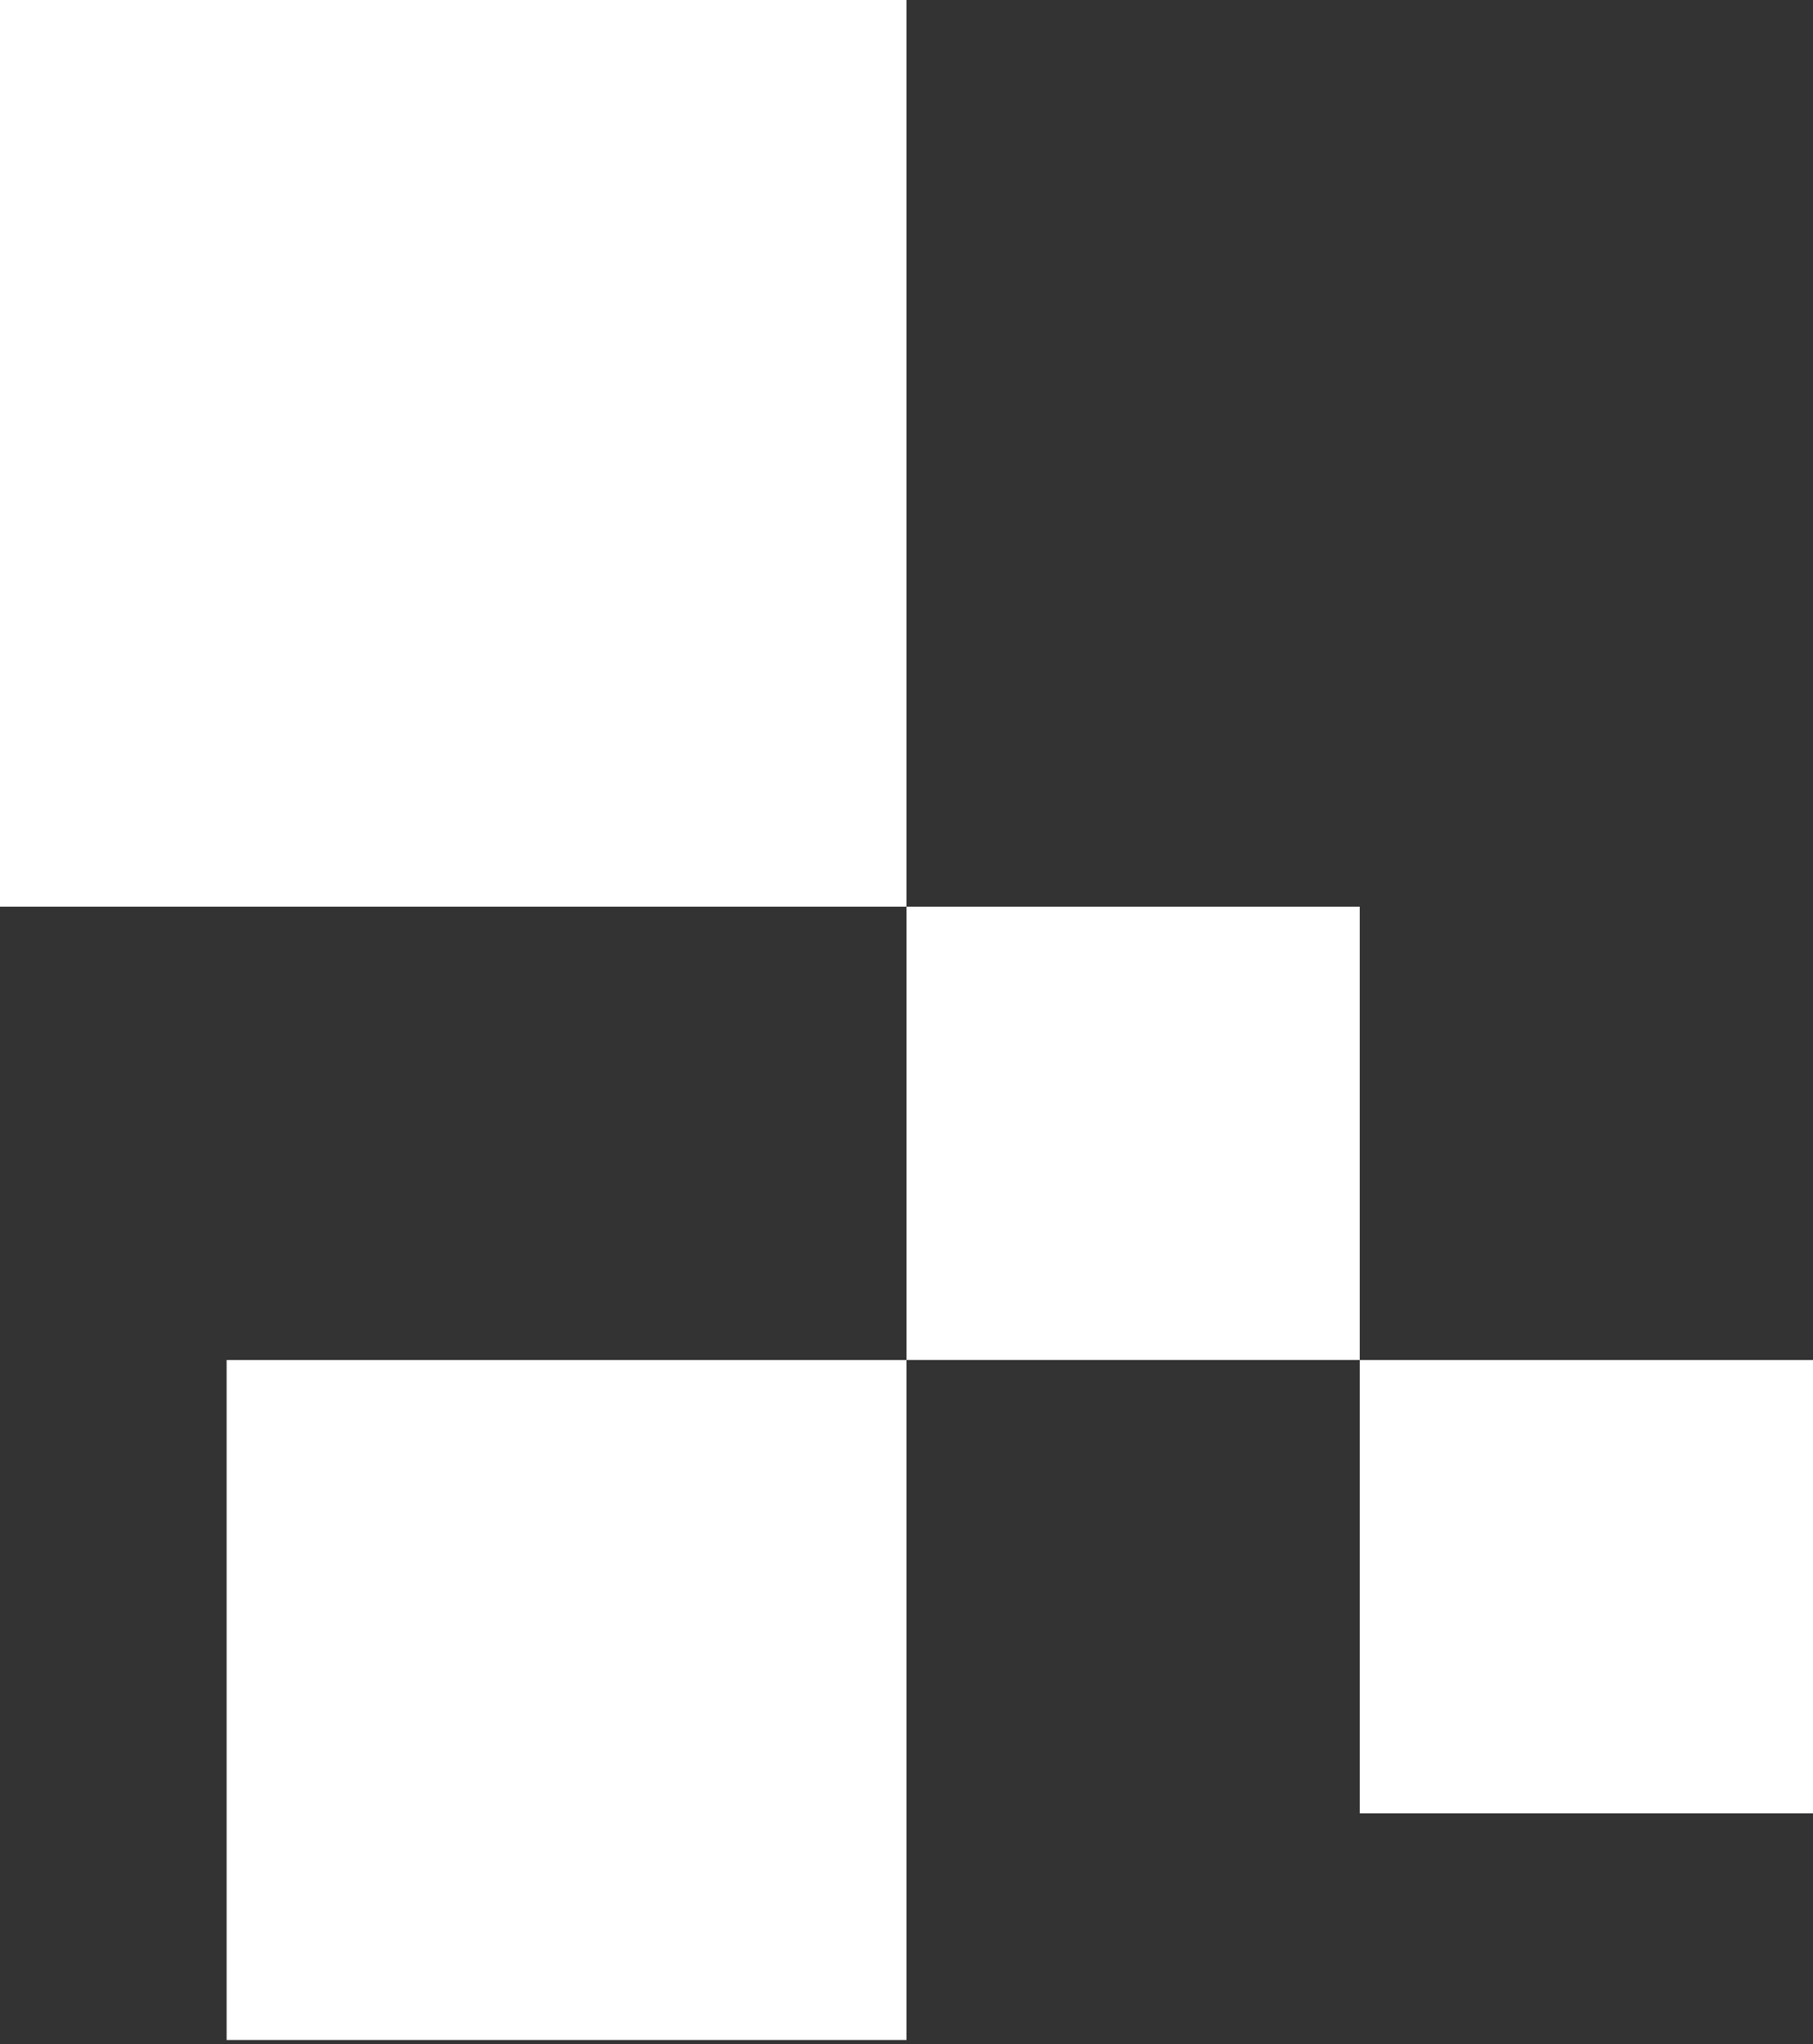 <svg width="110" height="124" viewBox="0 0 110 124" fill="none" xmlns="http://www.w3.org/2000/svg">
<rect x="0" y="0" width="110" height="124" fill="#333333" stroke="none"/>
<g clip-path="url(#clip0_272_71)">
<path d="M55 0H0V55H55V0Z" fill="white"/>
<path d="M55 82.5H13.75V123.75H55V82.5Z" fill="white"/>
<path d="M82.5 55H55V82.5H82.5V55Z" fill="white"/>
<path d="M110 82.5H82.5V110H110V82.5Z" fill="white"/>
</g>
<defs>
<clipPath id="clip0_272_71">
<rect width="110" height="124" fill="white"/>
</clipPath>
</defs>
</svg>
